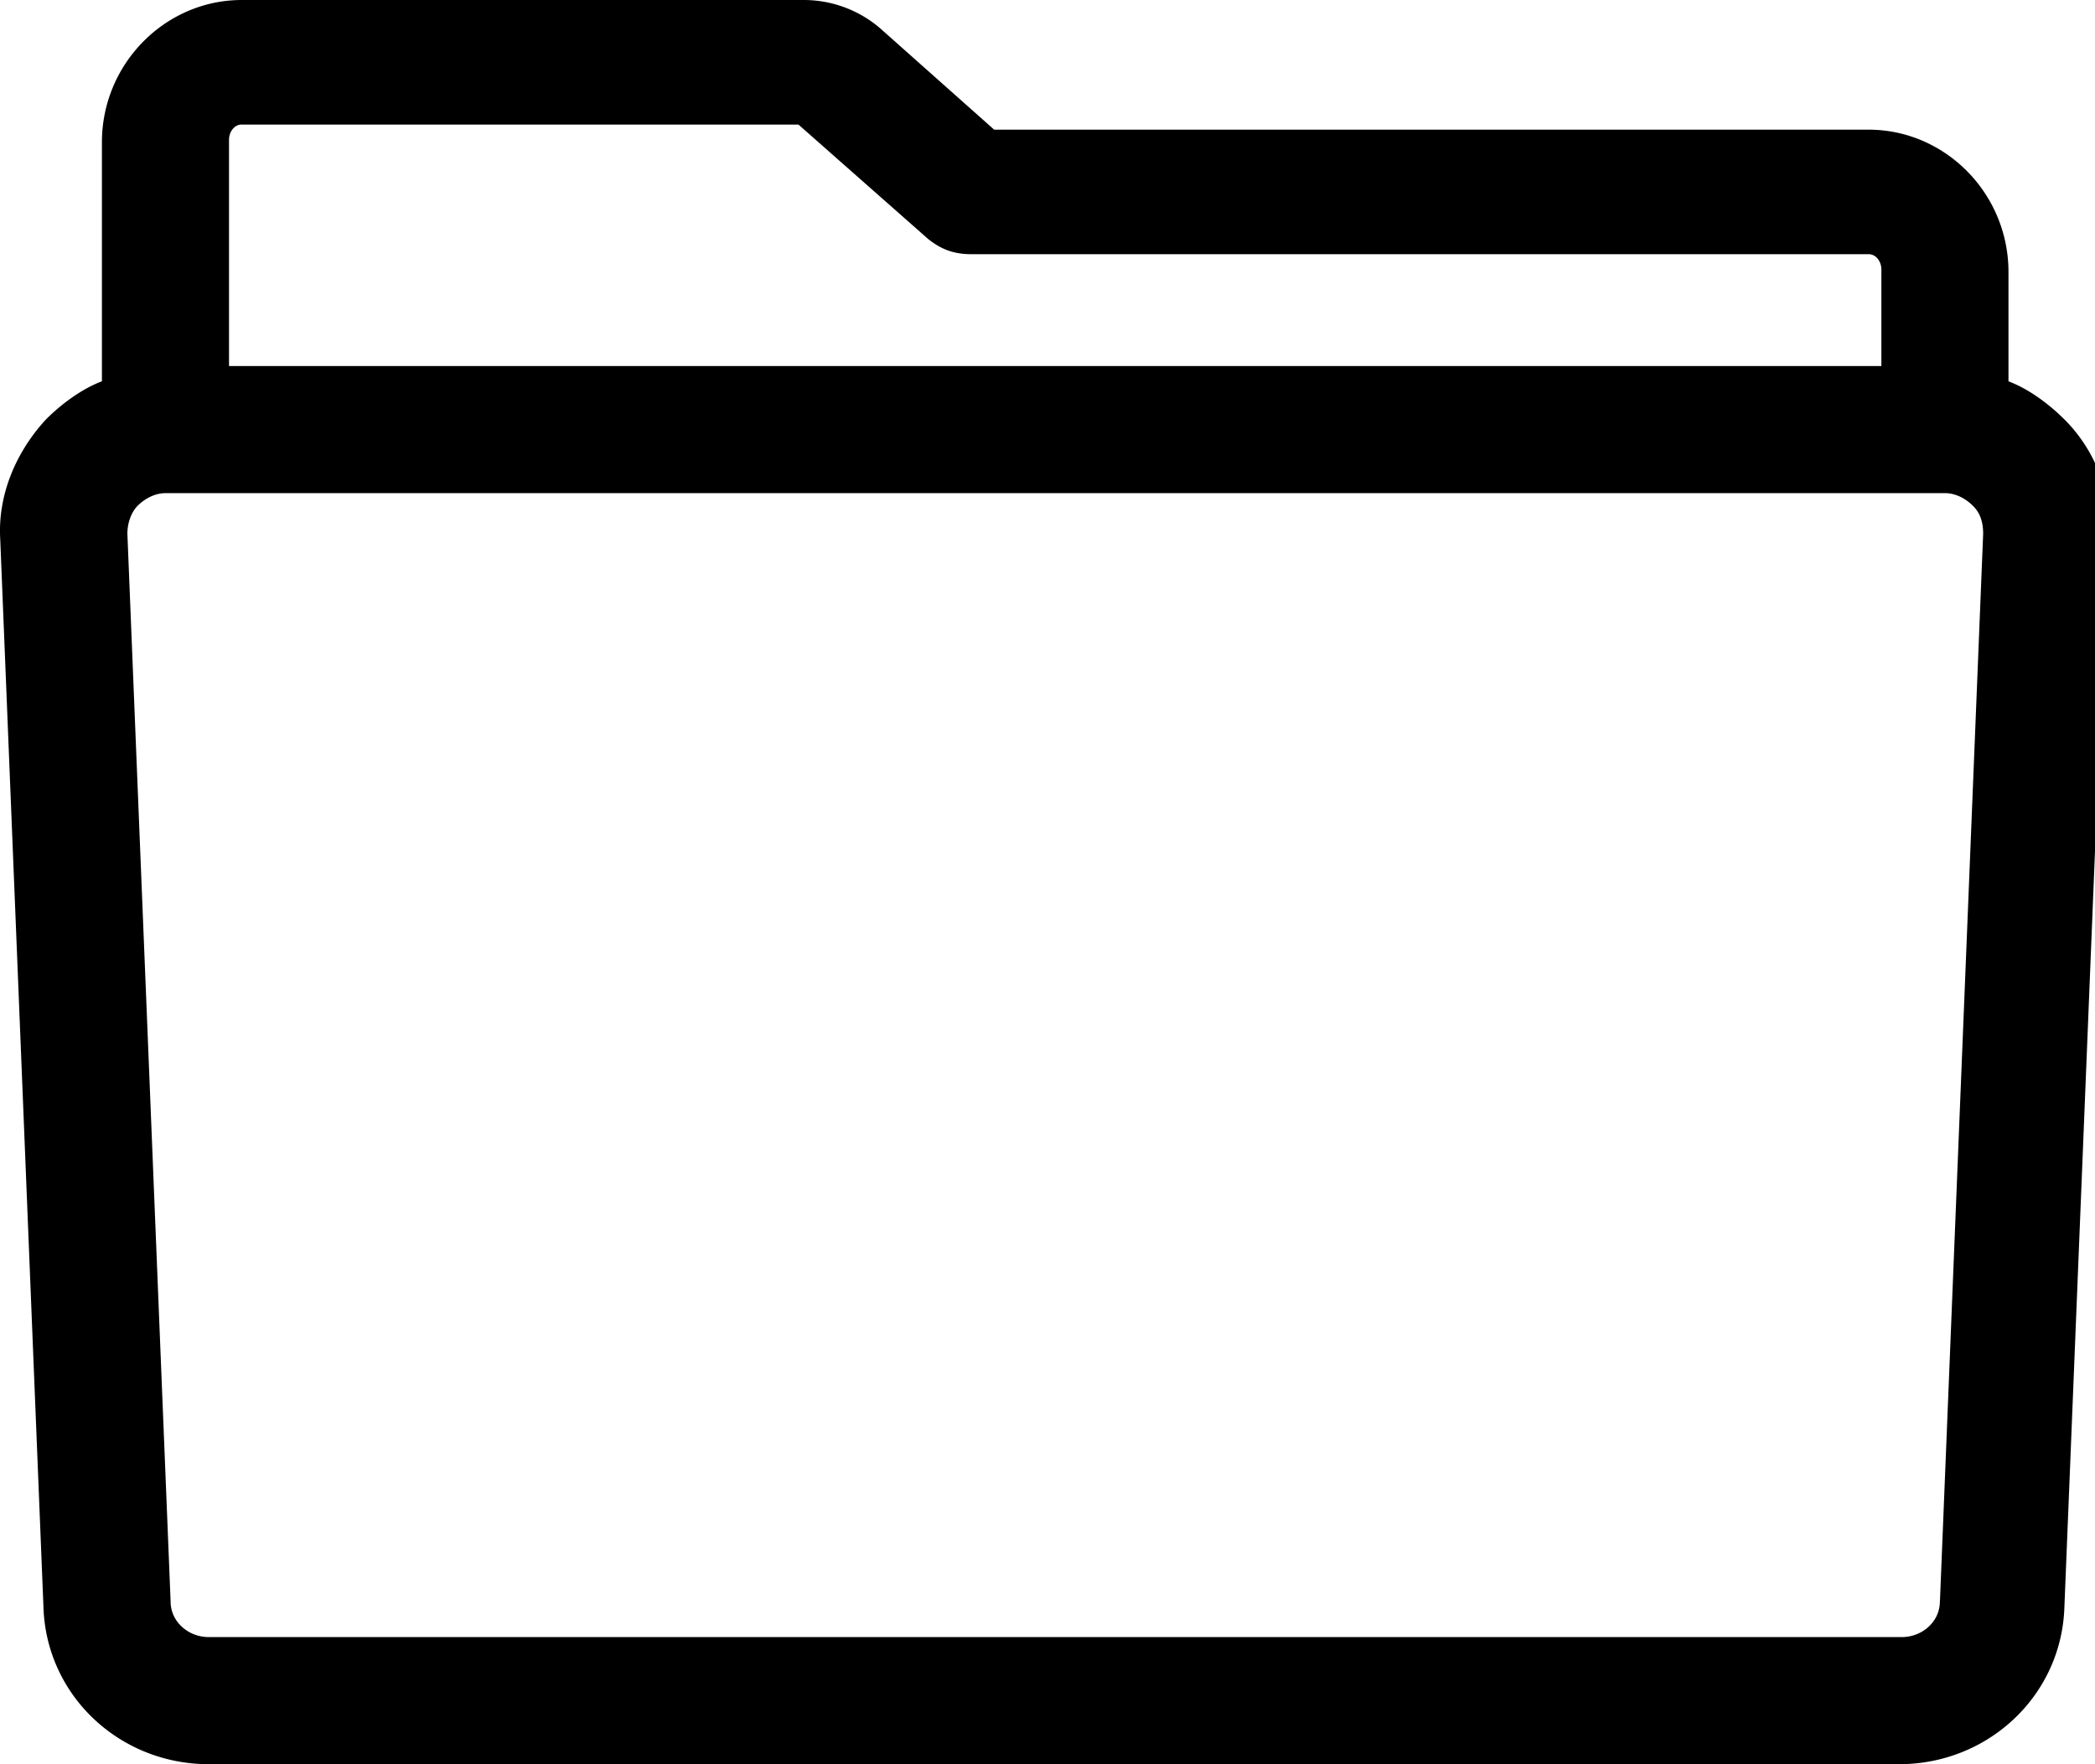 <svg xmlns="http://www.w3.org/2000/svg" width="57" height="48" viewBox="0 0 57 48"><path d="M56.168 11.412c-.415-.415-.968-.83-1.522-1.037V7.401c0-2.144-1.729-3.873-3.804-3.873H27.049L23.937.761A3.194 3.194 0 0 0 21.862 0H6.577C4.502 0 2.773 1.729 2.773 3.873v6.501c-.553.208-1.107.622-1.522 1.037-.83.899-1.314 2.075-1.245 3.251l1.176 29.049c.069 2.421 2.075 4.288 4.496 4.288h45.994c2.421 0 4.426-1.867 4.496-4.288l1.176-29.049c.138-1.245-.346-2.421-1.176-3.251zM6.577 3.389h15.147l3.527 3.112c.346.277.692.415 1.176.415h24.415c.208 0 .346.208.346.415v2.628H6.231V3.803c0-.208.138-.415.346-.415zm46.202 40.184c0 .553-.484.968-1.037.968H5.679c-.553 0-1.037-.415-1.037-.968L3.466 14.524c0-.346.138-.622.277-.761.208-.208.484-.346.761-.346h48.415c.277 0 .553.138.761.346.138.138.277.346.277.761l-1.176 29.049z"/></svg>